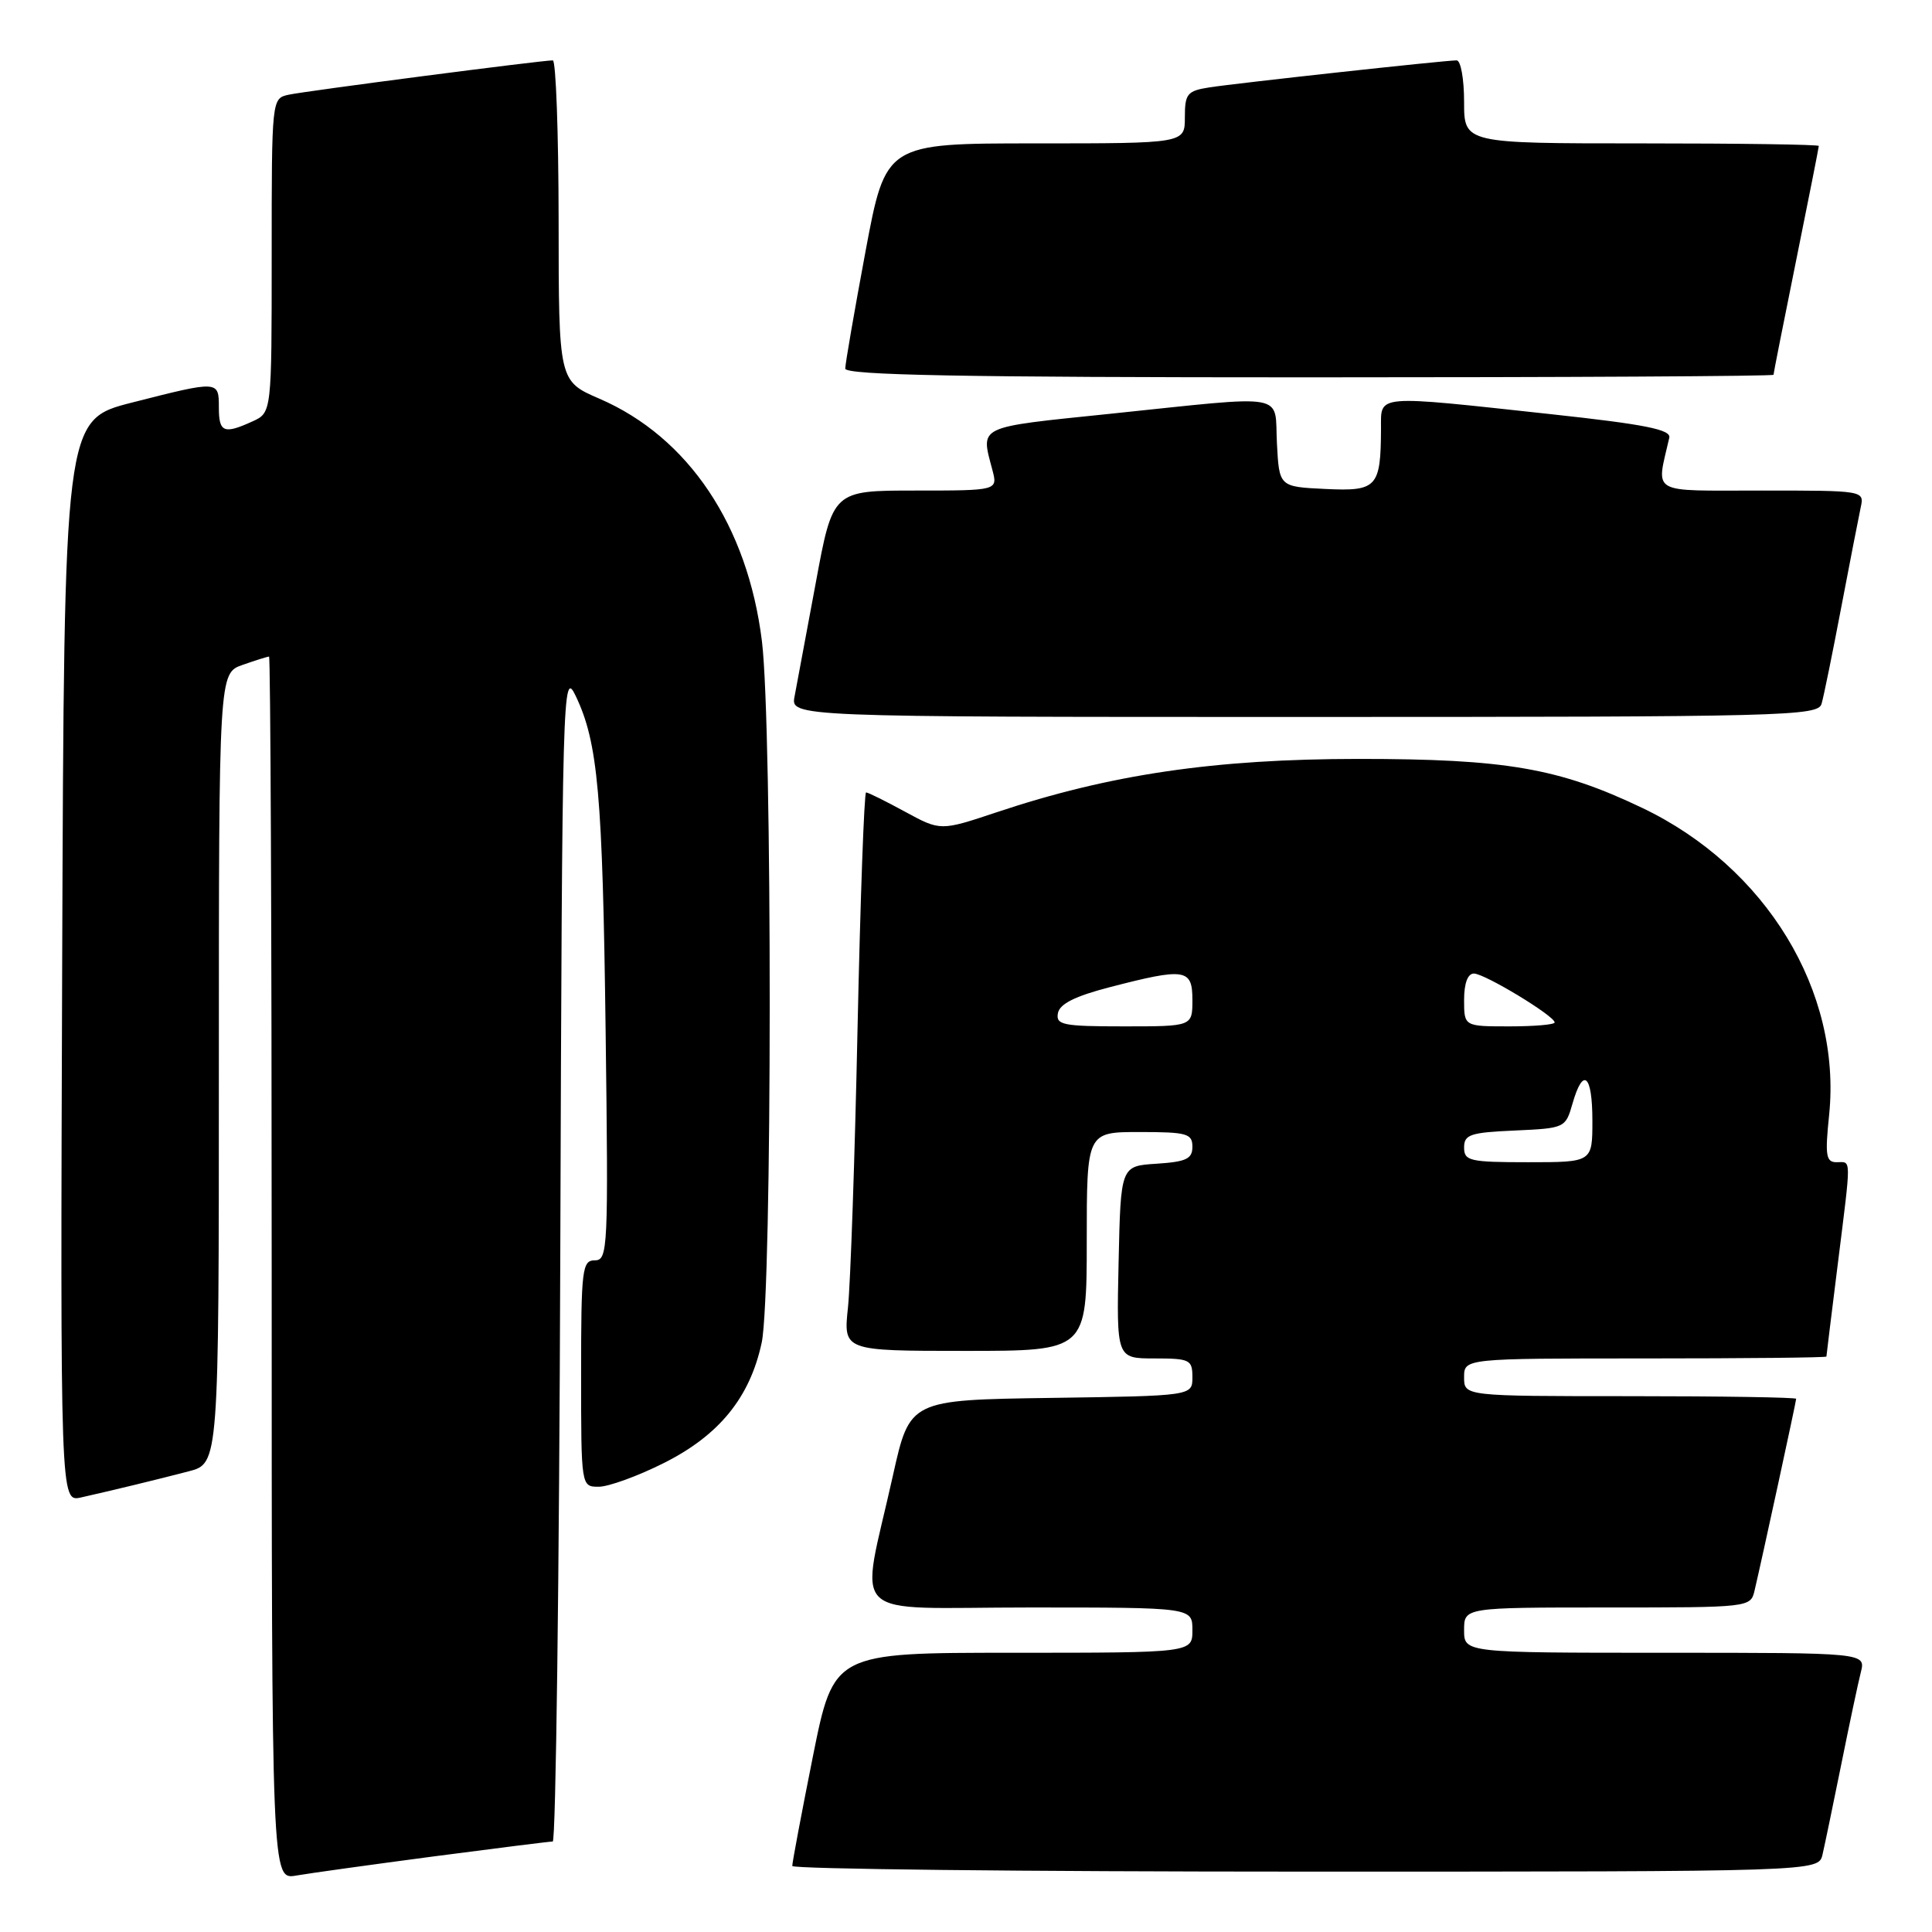 <?xml version="1.0" encoding="UTF-8" standalone="no"?>
<!DOCTYPE svg PUBLIC "-//W3C//DTD SVG 1.1//EN" "http://www.w3.org/Graphics/SVG/1.1/DTD/svg11.dtd" >
<svg xmlns="http://www.w3.org/2000/svg" xmlns:xlink="http://www.w3.org/1999/xlink" version="1.1" viewBox="0 0 256 256">
 <g >
 <path fill="currentColor"
d=" M 57.50 245.98 C 65.75 244.90 72.83 244.01 73.24 244.01 C 73.65 244.00 74.10 209.01 74.24 166.25 C 74.49 90.95 74.56 88.62 76.28 92.21 C 79.24 98.39 79.85 105.23 80.25 136.75 C 80.62 165.48 80.55 167.00 78.82 167.00 C 77.14 167.00 77.00 168.16 77.00 182.00 C 77.00 197.00 77.00 197.00 79.34 197.00 C 80.63 197.00 84.49 195.60 87.92 193.88 C 95.28 190.20 99.37 185.19 100.93 177.90 C 102.33 171.36 102.35 96.31 100.96 84.97 C 99.07 69.65 91.23 57.94 79.45 52.84 C 74.03 50.50 74.03 50.50 74.02 29.25 C 74.01 17.56 73.66 8.00 73.25 8.00 C 71.82 7.99 40.49 12.06 38.25 12.55 C 36.00 13.04 36.00 13.08 36.00 33.86 C 36.00 54.68 36.00 54.68 33.45 55.84 C 29.66 57.57 29.00 57.30 29.00 54.00 C 29.00 50.41 29.00 50.41 17.50 53.34 C 8.50 55.63 8.50 55.63 8.24 127.33 C 7.99 199.04 7.99 199.04 10.74 198.42 C 15.04 197.45 20.62 196.10 25.00 194.96 C 29.00 193.92 29.00 193.92 29.00 141.56 C 29.00 89.20 29.00 89.20 32.15 88.10 C 33.88 87.49 35.46 87.00 35.65 87.00 C 35.84 87.00 36.00 123.47 36.00 168.05 C 36.00 249.09 36.00 249.09 39.25 248.52 C 41.04 248.21 49.25 247.07 57.50 245.98 Z  M 241.49 245.75 C 241.78 244.51 242.89 239.15 243.97 233.83 C 245.04 228.51 246.21 223.00 246.57 221.58 C 247.22 219.00 247.22 219.00 220.61 219.00 C 194.00 219.00 194.00 219.00 194.00 216.00 C 194.00 213.00 194.00 213.00 212.98 213.00 C 231.84 213.00 231.97 212.99 232.49 210.75 C 233.45 206.69 238.00 185.71 238.00 185.35 C 238.00 185.16 228.10 185.00 216.00 185.00 C 194.00 185.00 194.00 185.00 194.00 182.50 C 194.00 180.00 194.00 180.00 218.00 180.00 C 231.20 180.00 242.00 179.89 242.01 179.75 C 242.01 179.61 242.69 174.12 243.51 167.54 C 245.33 152.95 245.34 154.00 243.36 154.00 C 241.95 154.00 241.81 153.13 242.37 147.73 C 244.04 131.36 234.01 114.88 217.60 107.05 C 206.55 101.77 199.49 100.56 180.00 100.56 C 160.94 100.57 147.06 102.61 132.06 107.63 C 124.62 110.11 124.62 110.11 119.93 107.56 C 117.34 106.15 115.02 105.00 114.76 105.00 C 114.51 105.00 114.00 119.06 113.63 136.25 C 113.27 153.44 112.69 170.09 112.36 173.25 C 111.75 179.00 111.75 179.00 127.88 179.00 C 144.00 179.00 144.00 179.00 144.00 164.50 C 144.00 150.00 144.00 150.00 151.00 150.00 C 157.27 150.00 158.00 150.20 158.00 151.95 C 158.00 153.56 157.18 153.94 153.25 154.20 C 148.50 154.50 148.50 154.50 148.22 167.25 C 147.94 180.00 147.94 180.00 152.97 180.00 C 157.66 180.00 158.00 180.17 158.00 182.48 C 158.00 184.96 158.00 184.96 139.27 185.23 C 120.55 185.50 120.55 185.50 118.32 195.50 C 113.96 215.15 111.74 213.00 136.41 213.00 C 158.00 213.00 158.00 213.00 158.00 216.00 C 158.00 219.00 158.00 219.00 134.23 219.00 C 110.47 219.00 110.47 219.00 107.71 232.75 C 106.20 240.31 104.97 246.84 104.98 247.25 C 104.99 247.66 135.59 248.00 172.98 248.00 C 240.96 248.00 240.96 248.00 241.49 245.75 Z  M 241.37 93.25 C 241.65 92.29 242.82 86.55 243.97 80.50 C 245.12 74.45 246.29 68.49 246.55 67.25 C 247.04 65.00 247.02 65.00 233.39 65.00 C 218.37 65.00 219.46 65.62 221.19 58.00 C 221.43 56.92 217.96 56.23 205.50 54.88 C 182.00 52.33 183.00 52.24 182.99 56.75 C 182.96 64.59 182.47 65.12 175.62 64.79 C 169.50 64.50 169.50 64.50 169.20 58.75 C 168.85 51.95 171.09 52.34 147.00 54.84 C 129.29 56.67 129.94 56.36 131.49 62.25 C 132.22 65.00 132.22 65.00 121.28 65.00 C 110.35 65.00 110.35 65.00 108.09 77.25 C 106.84 83.99 105.58 90.74 105.29 92.25 C 104.75 95.00 104.75 95.00 172.81 95.00 C 236.77 95.00 240.90 94.89 241.37 93.25 Z  M 235.00 49.66 C 235.00 49.47 236.35 42.65 238.00 34.50 C 239.65 26.35 241.00 19.53 241.00 19.34 C 241.00 19.15 230.43 19.00 217.50 19.00 C 194.00 19.00 194.00 19.00 194.00 13.50 C 194.00 10.47 193.56 8.00 193.01 8.00 C 191.44 8.00 163.84 11.02 160.25 11.58 C 157.31 12.04 157.00 12.42 157.00 15.55 C 157.00 19.00 157.00 19.00 137.18 19.00 C 117.36 19.00 117.36 19.00 114.68 33.34 C 113.21 41.23 112.00 48.21 112.00 48.84 C 112.00 49.71 127.58 50.00 173.50 50.00 C 207.32 50.00 235.00 49.85 235.00 49.66 Z  M 194.00 152.05 C 194.00 150.33 194.82 150.06 200.72 149.80 C 207.35 149.50 207.44 149.46 208.36 146.25 C 209.77 141.31 211.00 142.36 211.00 148.50 C 211.00 154.00 211.00 154.00 202.50 154.00 C 194.73 154.00 194.00 153.83 194.00 152.05 Z  M 140.18 134.25 C 140.41 133.02 142.45 132.00 147.00 130.82 C 157.07 128.21 158.00 128.35 158.00 132.50 C 158.00 136.00 158.00 136.00 148.93 136.00 C 140.83 136.00 139.89 135.81 140.18 134.25 Z  M 194.00 132.50 C 194.00 130.29 194.48 129.00 195.30 129.00 C 196.72 129.00 206.00 134.62 206.00 135.48 C 206.00 135.77 203.30 136.00 200.00 136.00 C 194.00 136.00 194.00 136.00 194.00 132.50 Z "/>
</g>
</svg>